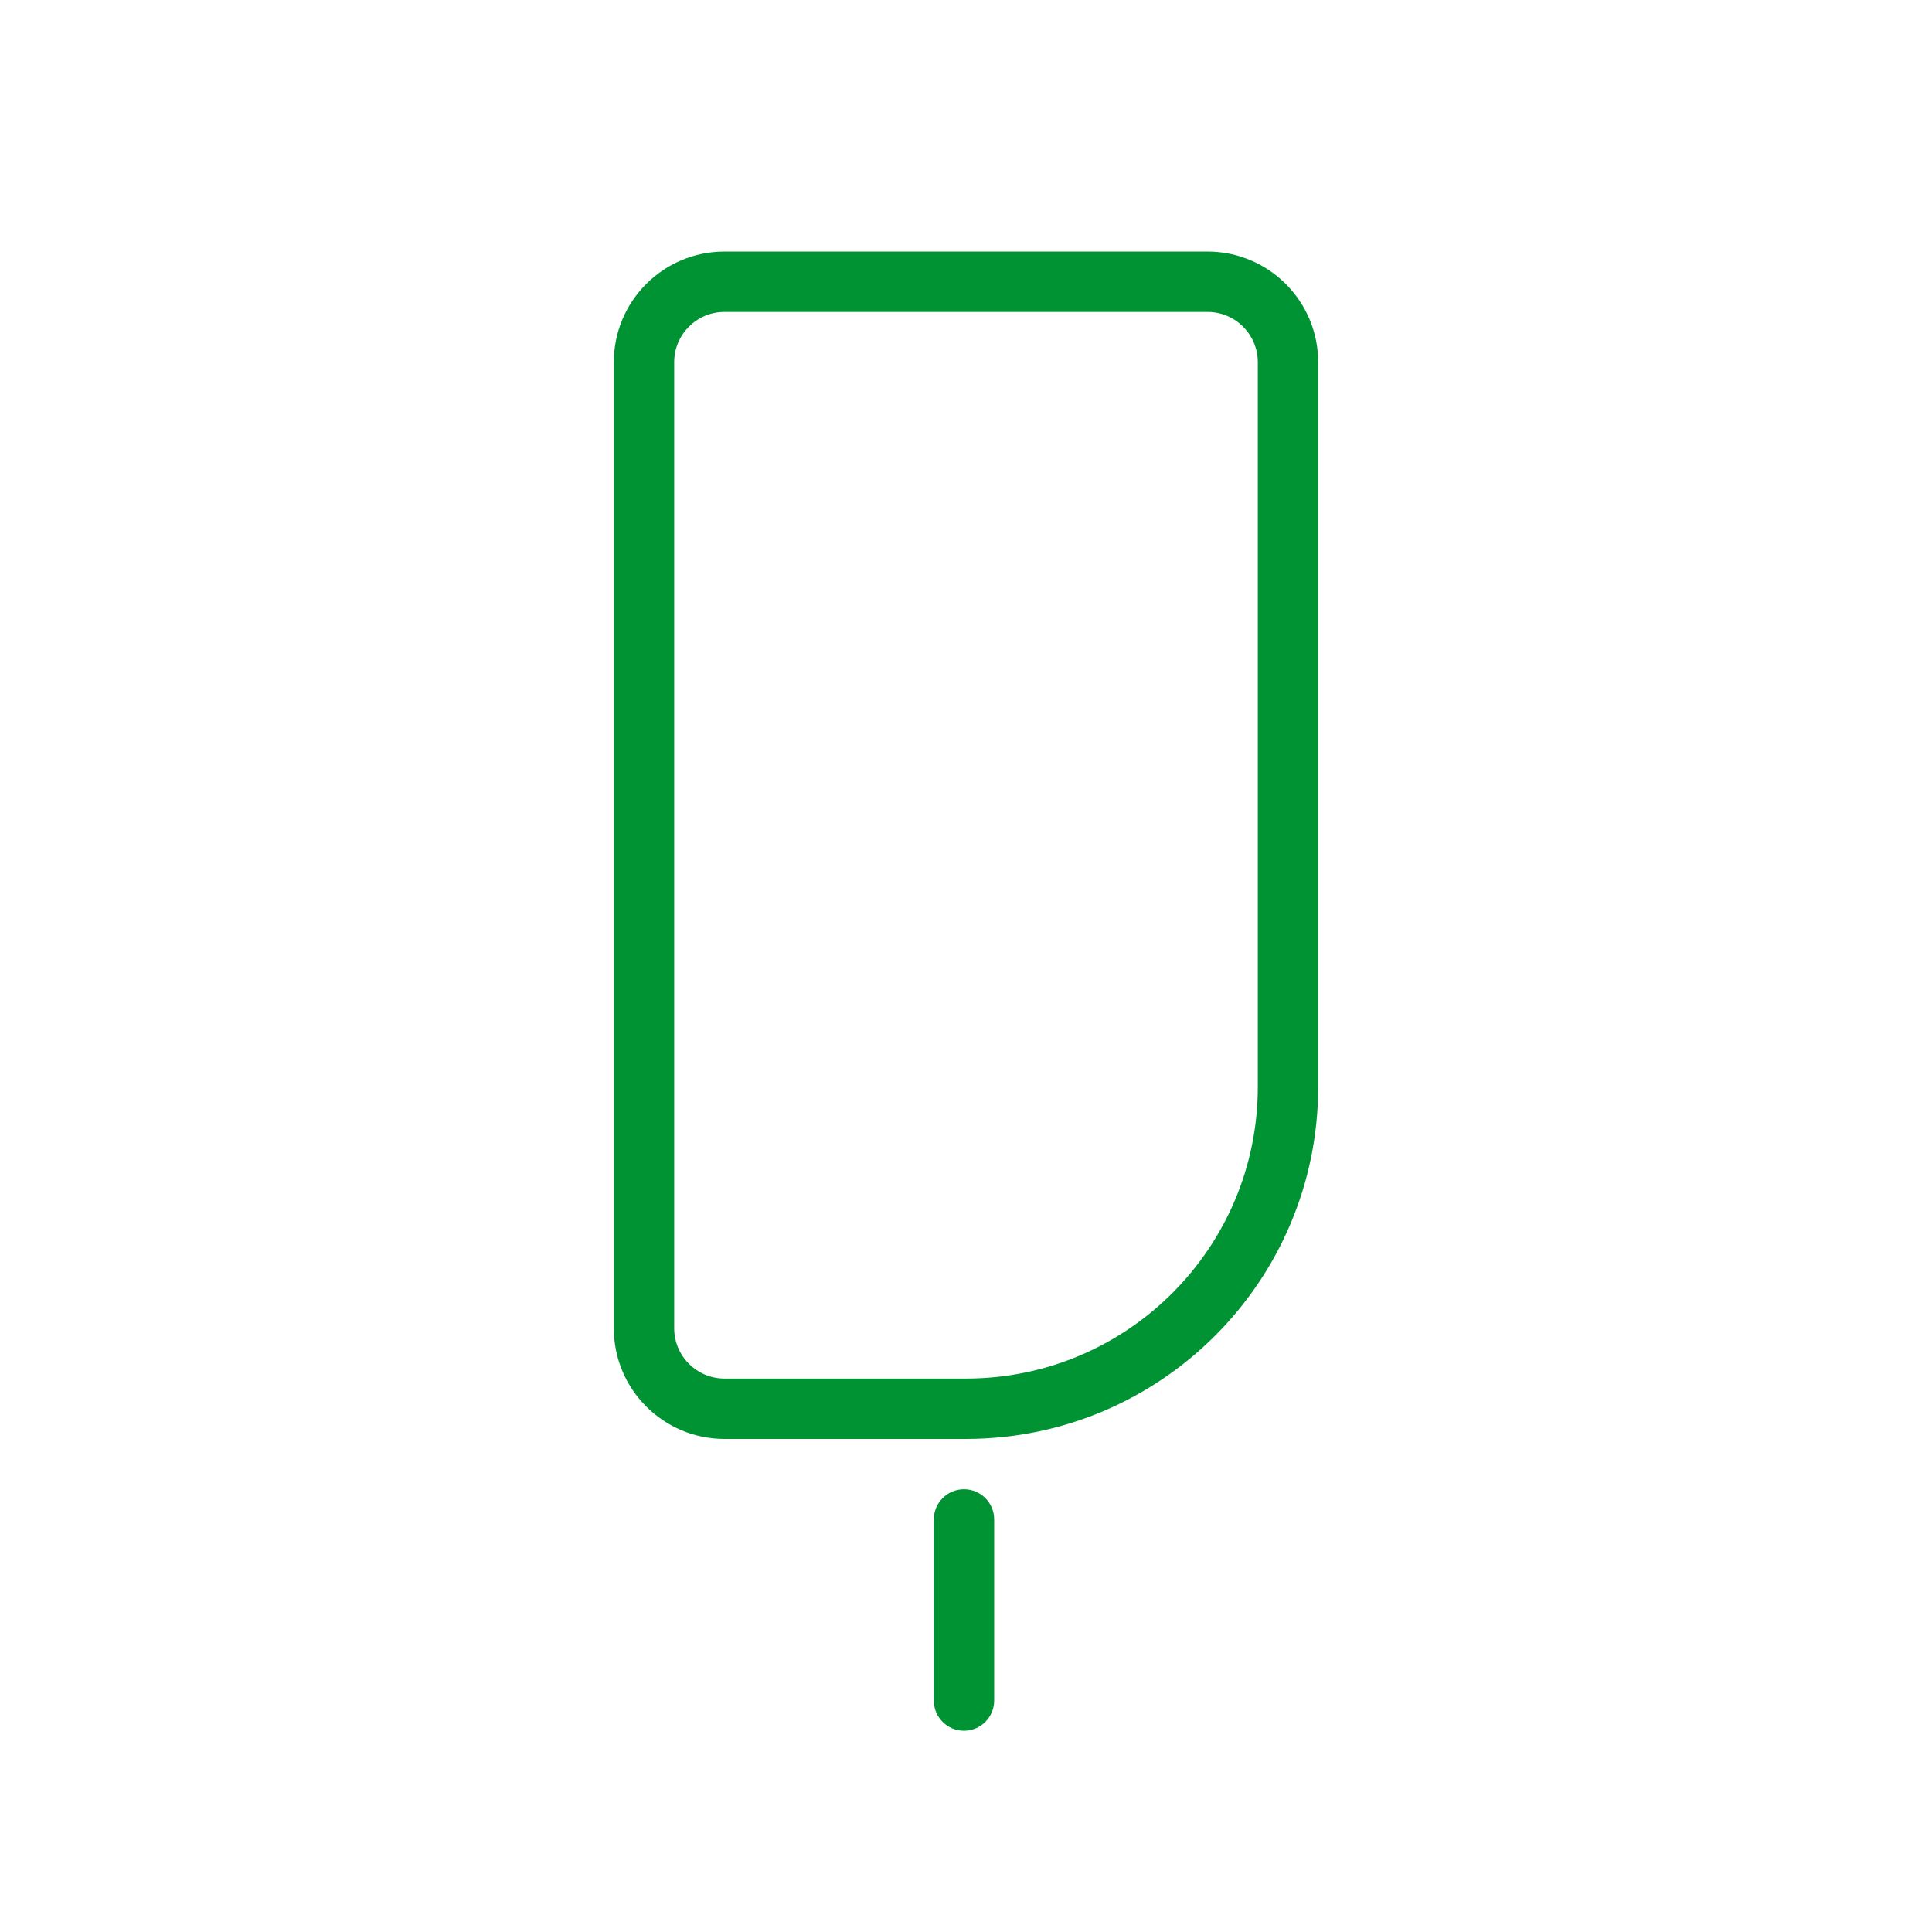 <svg xmlns="http://www.w3.org/2000/svg" width="48" height="48" viewBox="0 0 48 48">
    <g fill="none" fill-rule="evenodd">
        <g>
            <g>
                <g>
                    <g>
                        <path d="M0 0H48V48H0z" opacity=".2" transform="translate(-197 -197) translate(16 197) translate(164) translate(17)"/>
                        <path fill="#009333" d="M23.95 37c.414 0 .75.336.75.75v4.5c0 .414-.336.75-.75.75s-.75-.336-.75-.75v-4.5c0-.414.336-.75.75-.75zM30 6.25c1.519 0 2.75 1.231 2.75 2.75v18c0 4.832-3.918 8.75-8.75 8.75h-6c-1.519 0-2.75-1.231-2.75-2.75V9c0-1.519 1.231-2.75 2.75-2.75zm0 1.5H18c-.69 0-1.25.56-1.25 1.25v24c0 .69.56 1.25 1.25 1.25h6c4.004 0 7.25-3.246 7.25-7.25V9c0-.69-.56-1.25-1.25-1.25z" transform="translate(-197 -197) translate(16 197) translate(164) translate(17)"/>
                    </g>
                </g>
            </g>
        </g>
    </g>
</svg>
